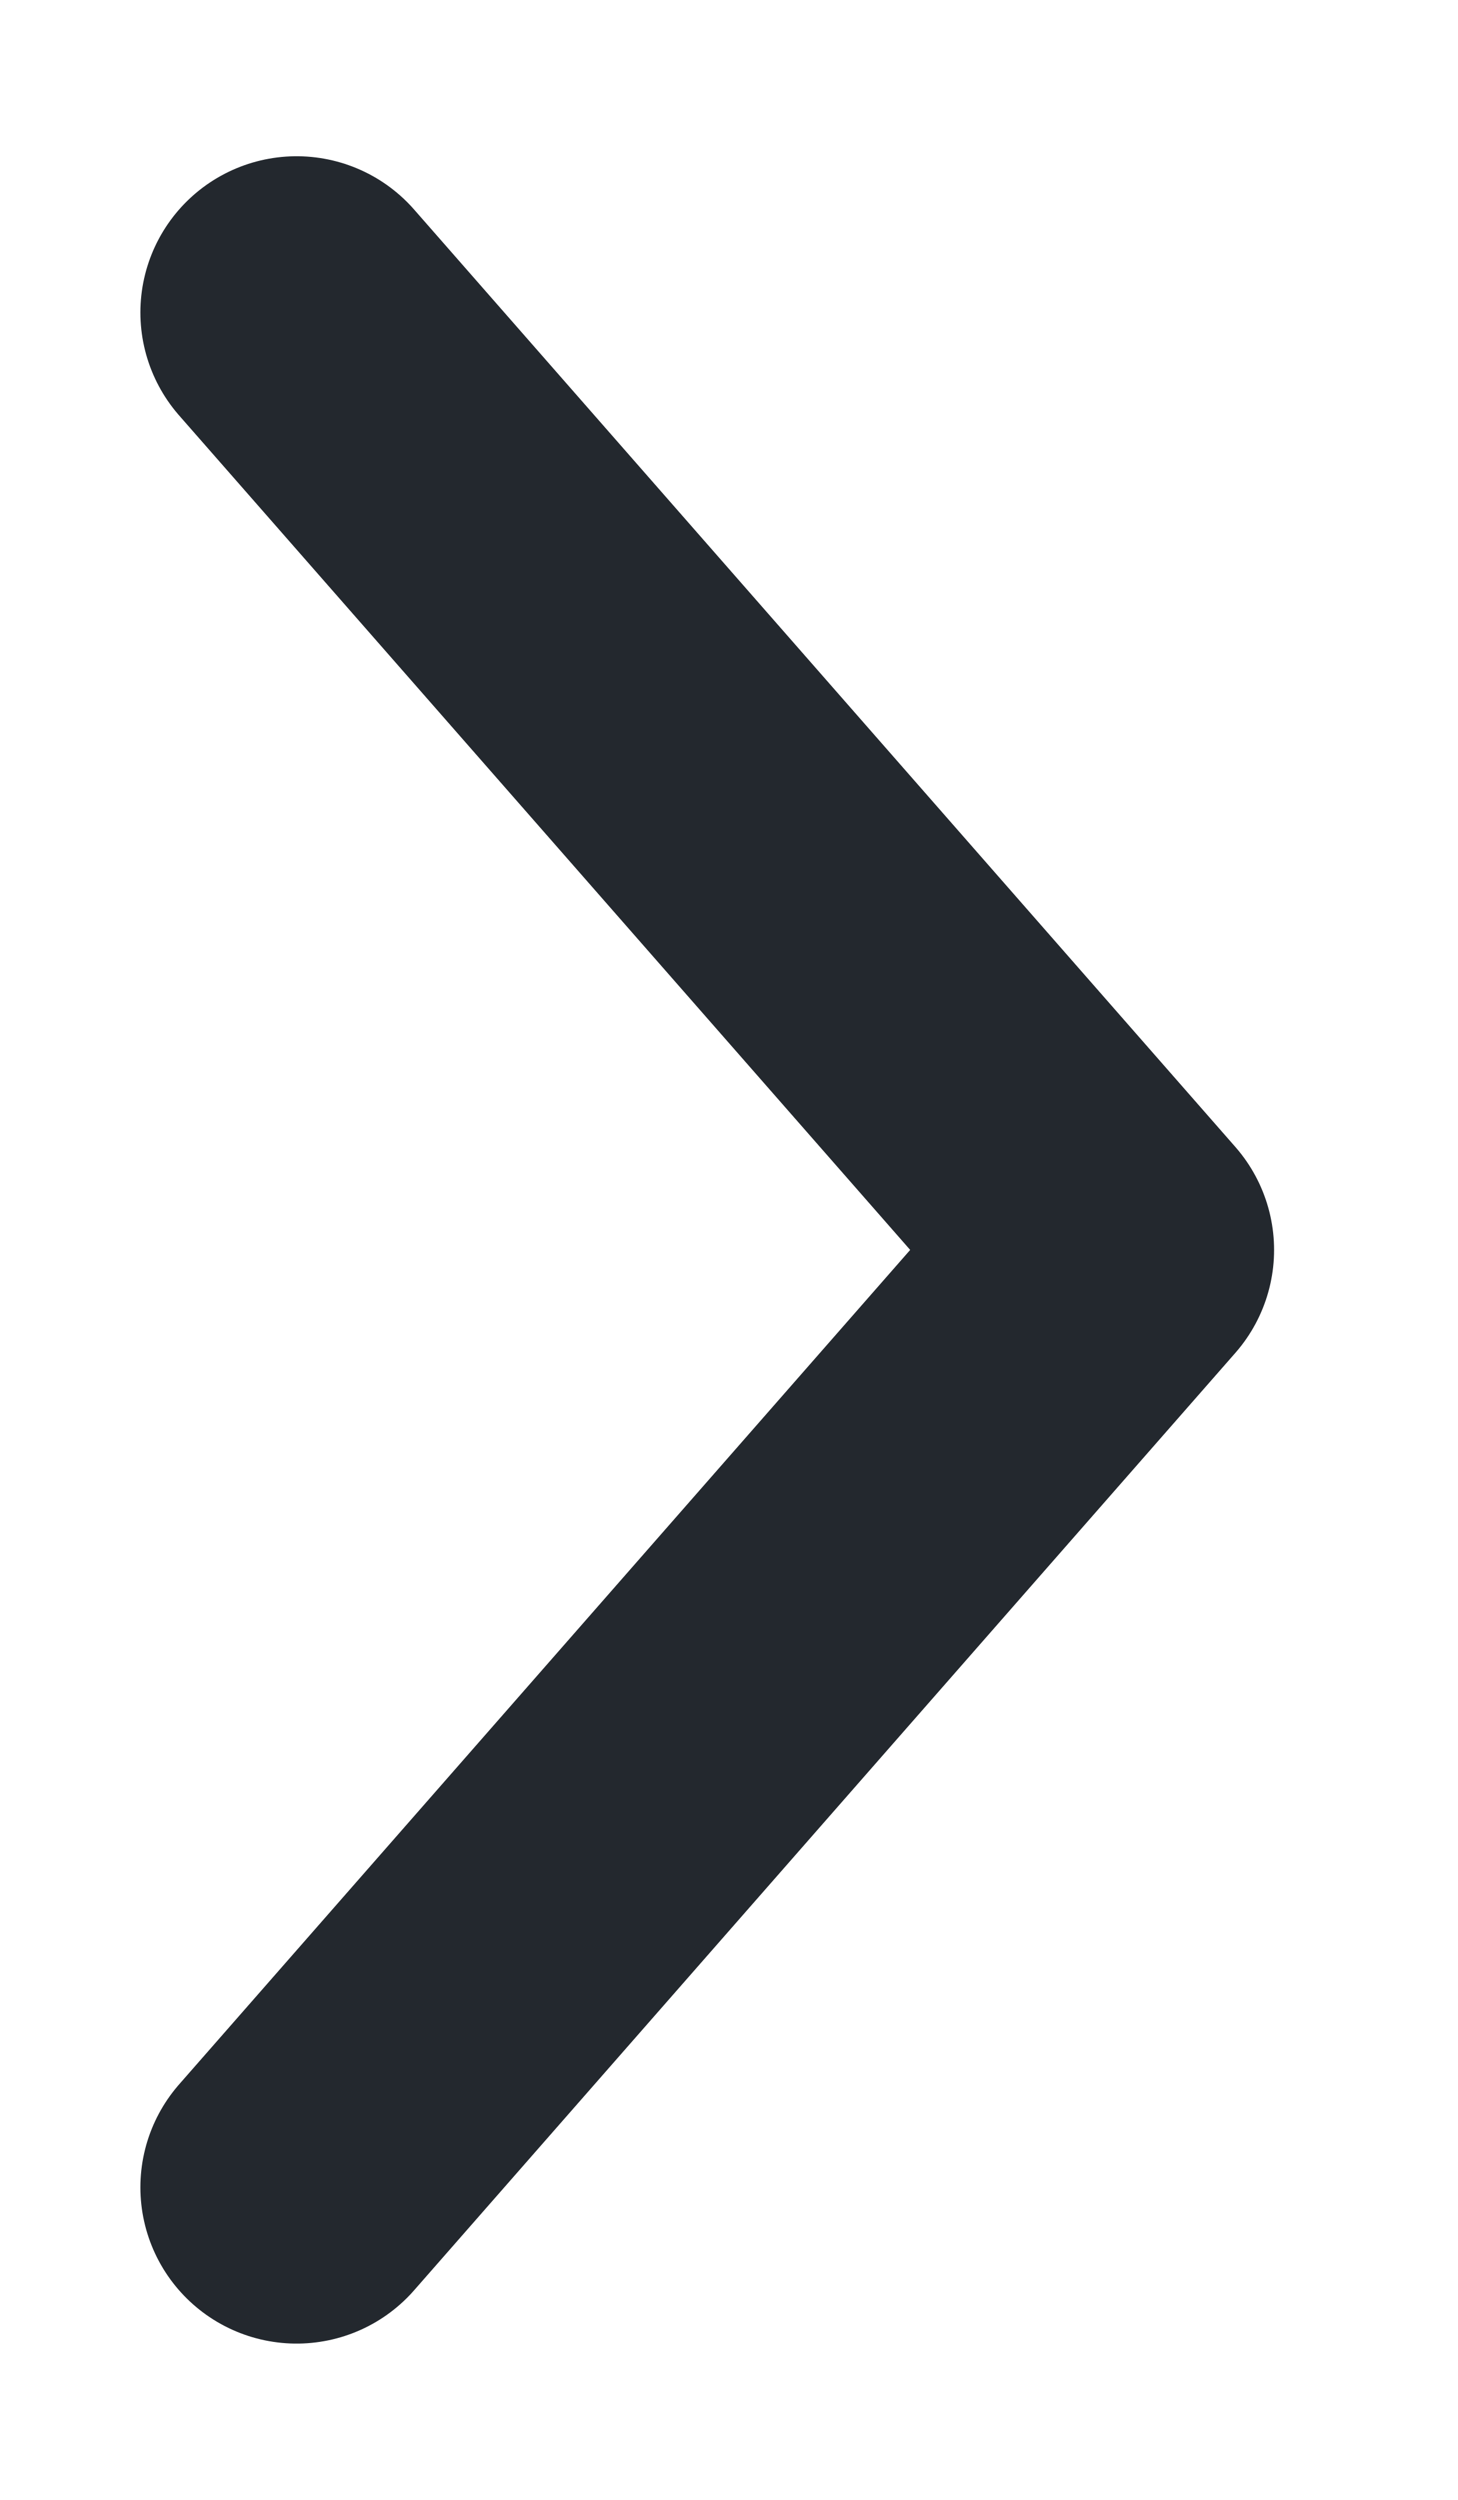 <svg width="7" height="12" viewBox="0 0 7 12" fill="none" xmlns="http://www.w3.org/2000/svg">
<path d="M1.424 10.5L5.367 6L1.424 1.5" stroke="#23282E" stroke-width="1.5" stroke-linecap="round" stroke-linejoin="round"/>
</svg>
